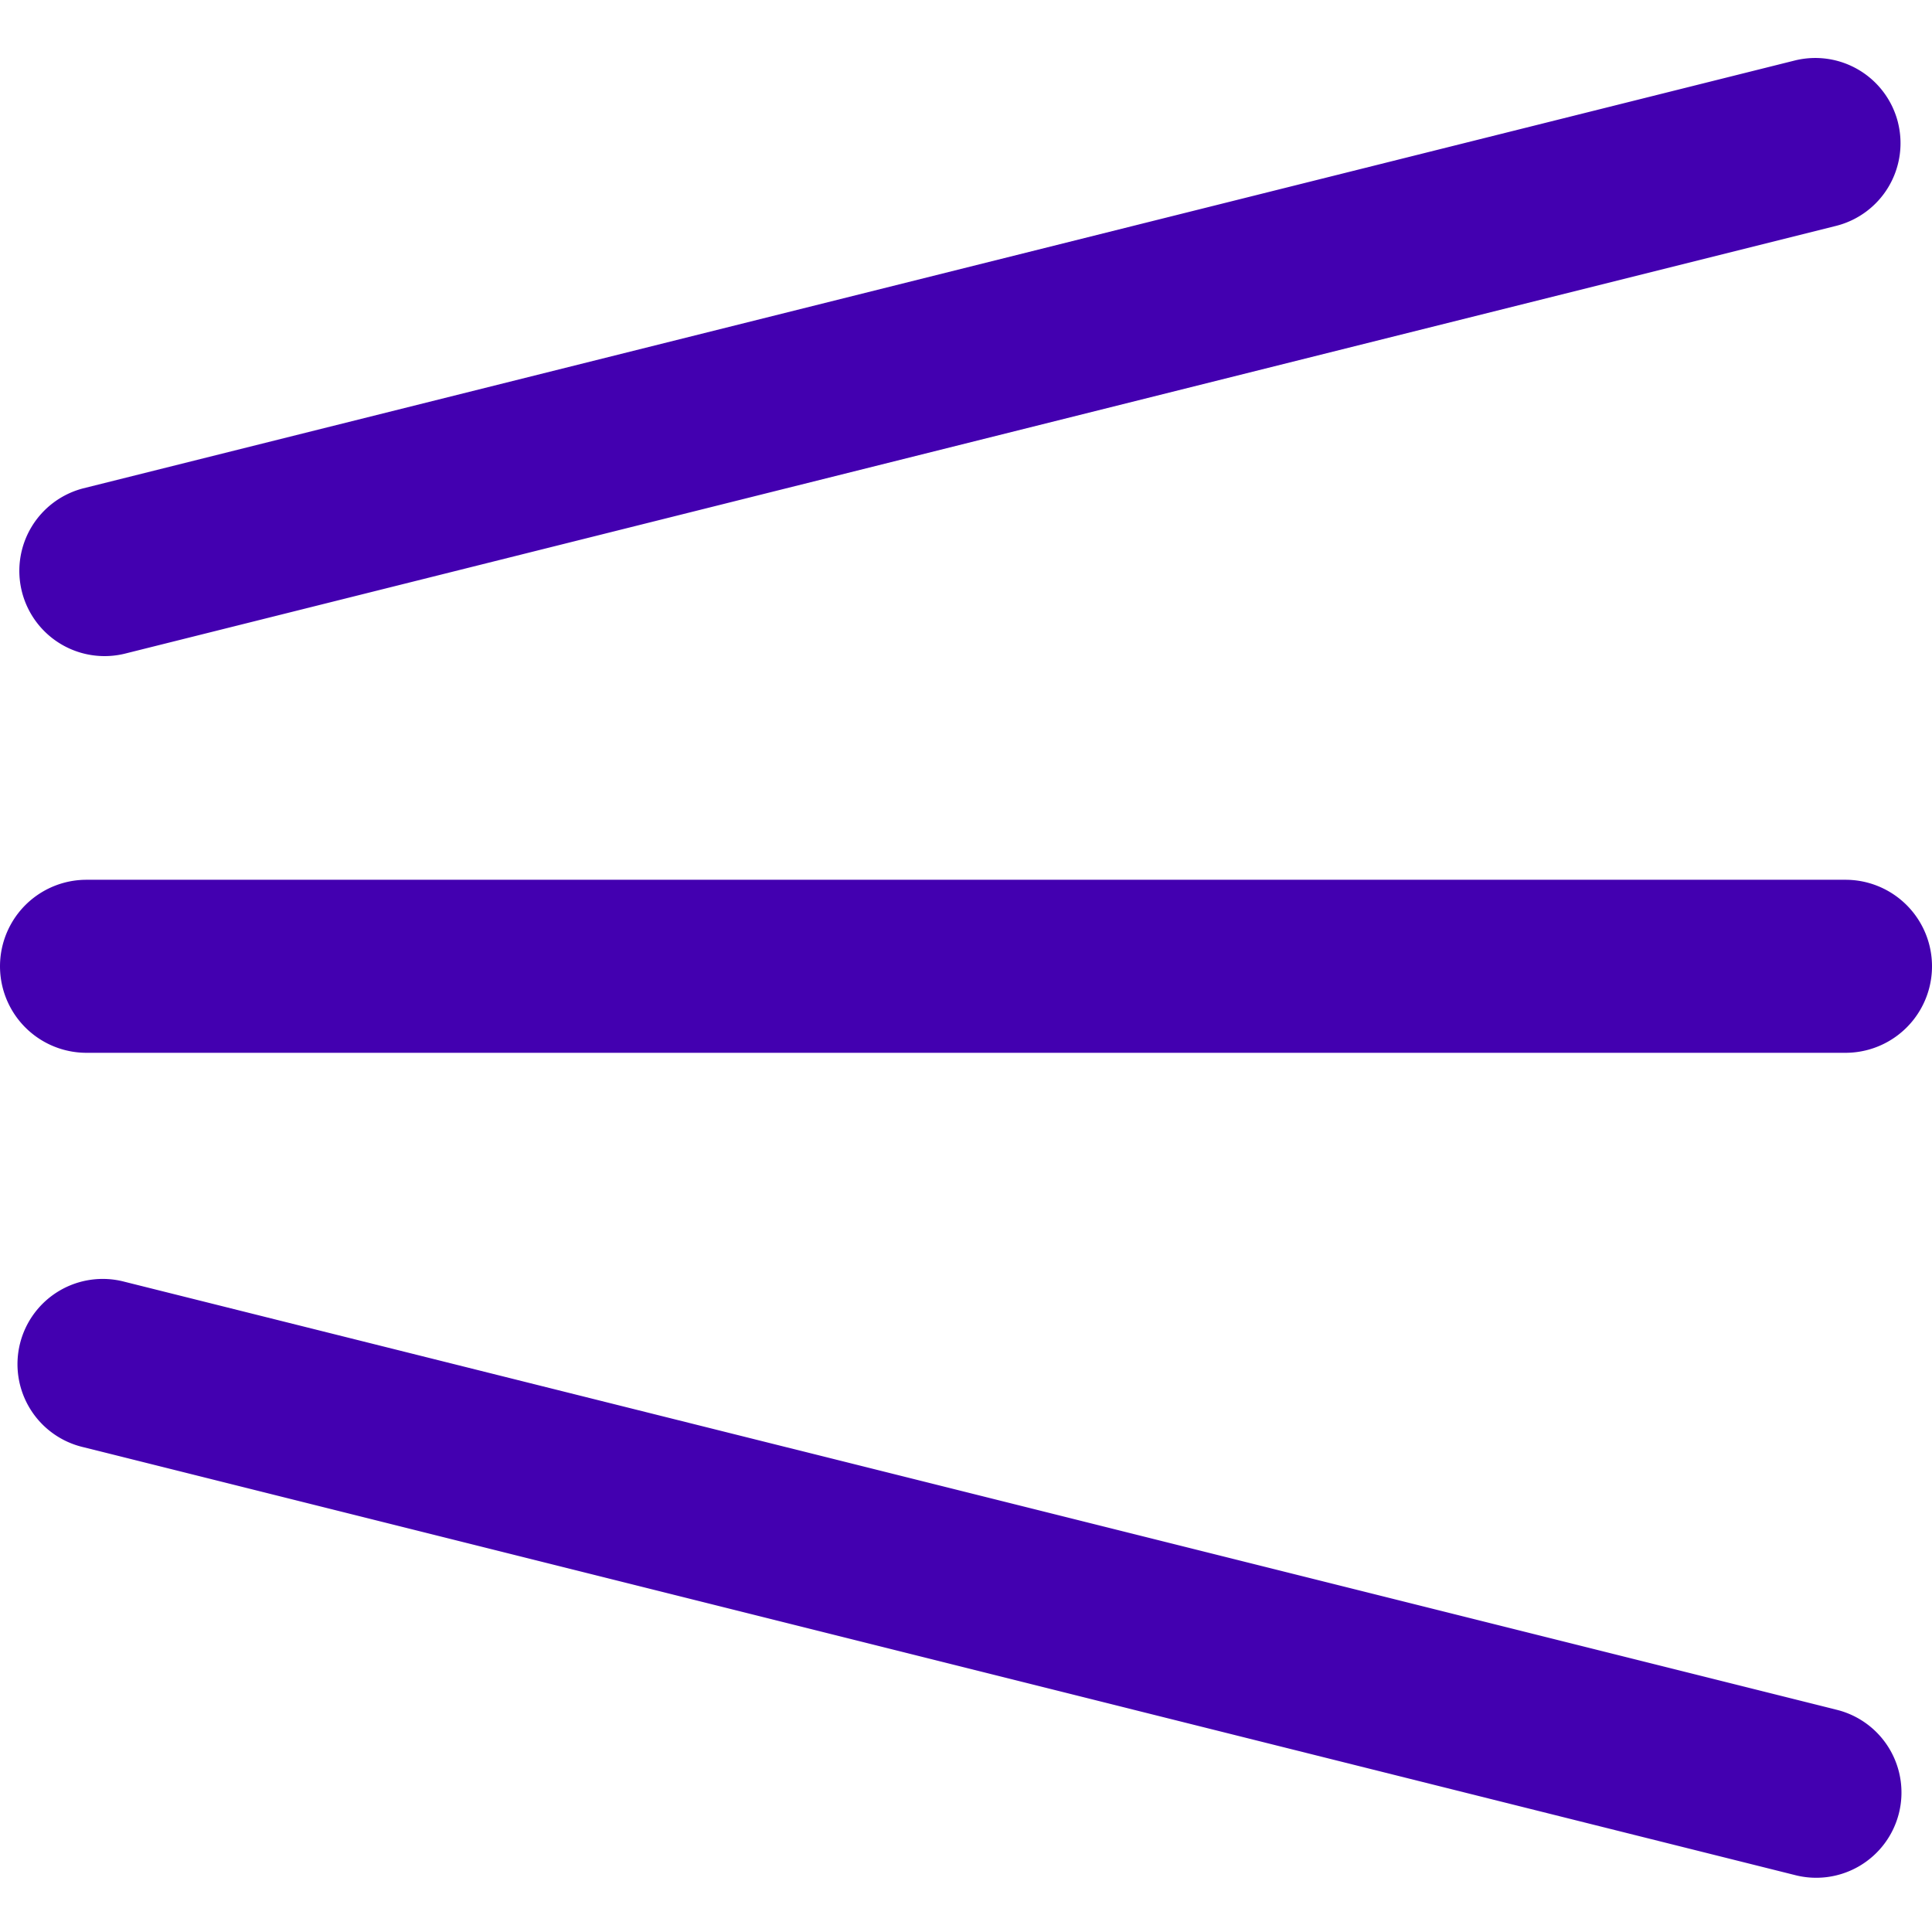 <svg xmlns="http://www.w3.org/2000/svg" viewBox="0 0 100 100">
	<path fill="#4300B0" d="M98.239 6.343a4.412 4.412 0 0 1-3.21 5.35L6.435 33.84a4.412 4.412 0 0 1-2.14-8.56L92.89 3.133a4.412 4.412 0 0 1 5.35 3.21Zm-2.717 39.194H4.478a4.478 4.478 0 1 0 0 8.956h91.044a4.478 4.478 0 0 0 0-8.956ZM4.295 74.901a4.412 4.412 0 1 1 2.14-8.56L95.03 88.489a4.412 4.412 0 1 1-2.14 8.56L4.295 74.901Z"/>
</svg>
